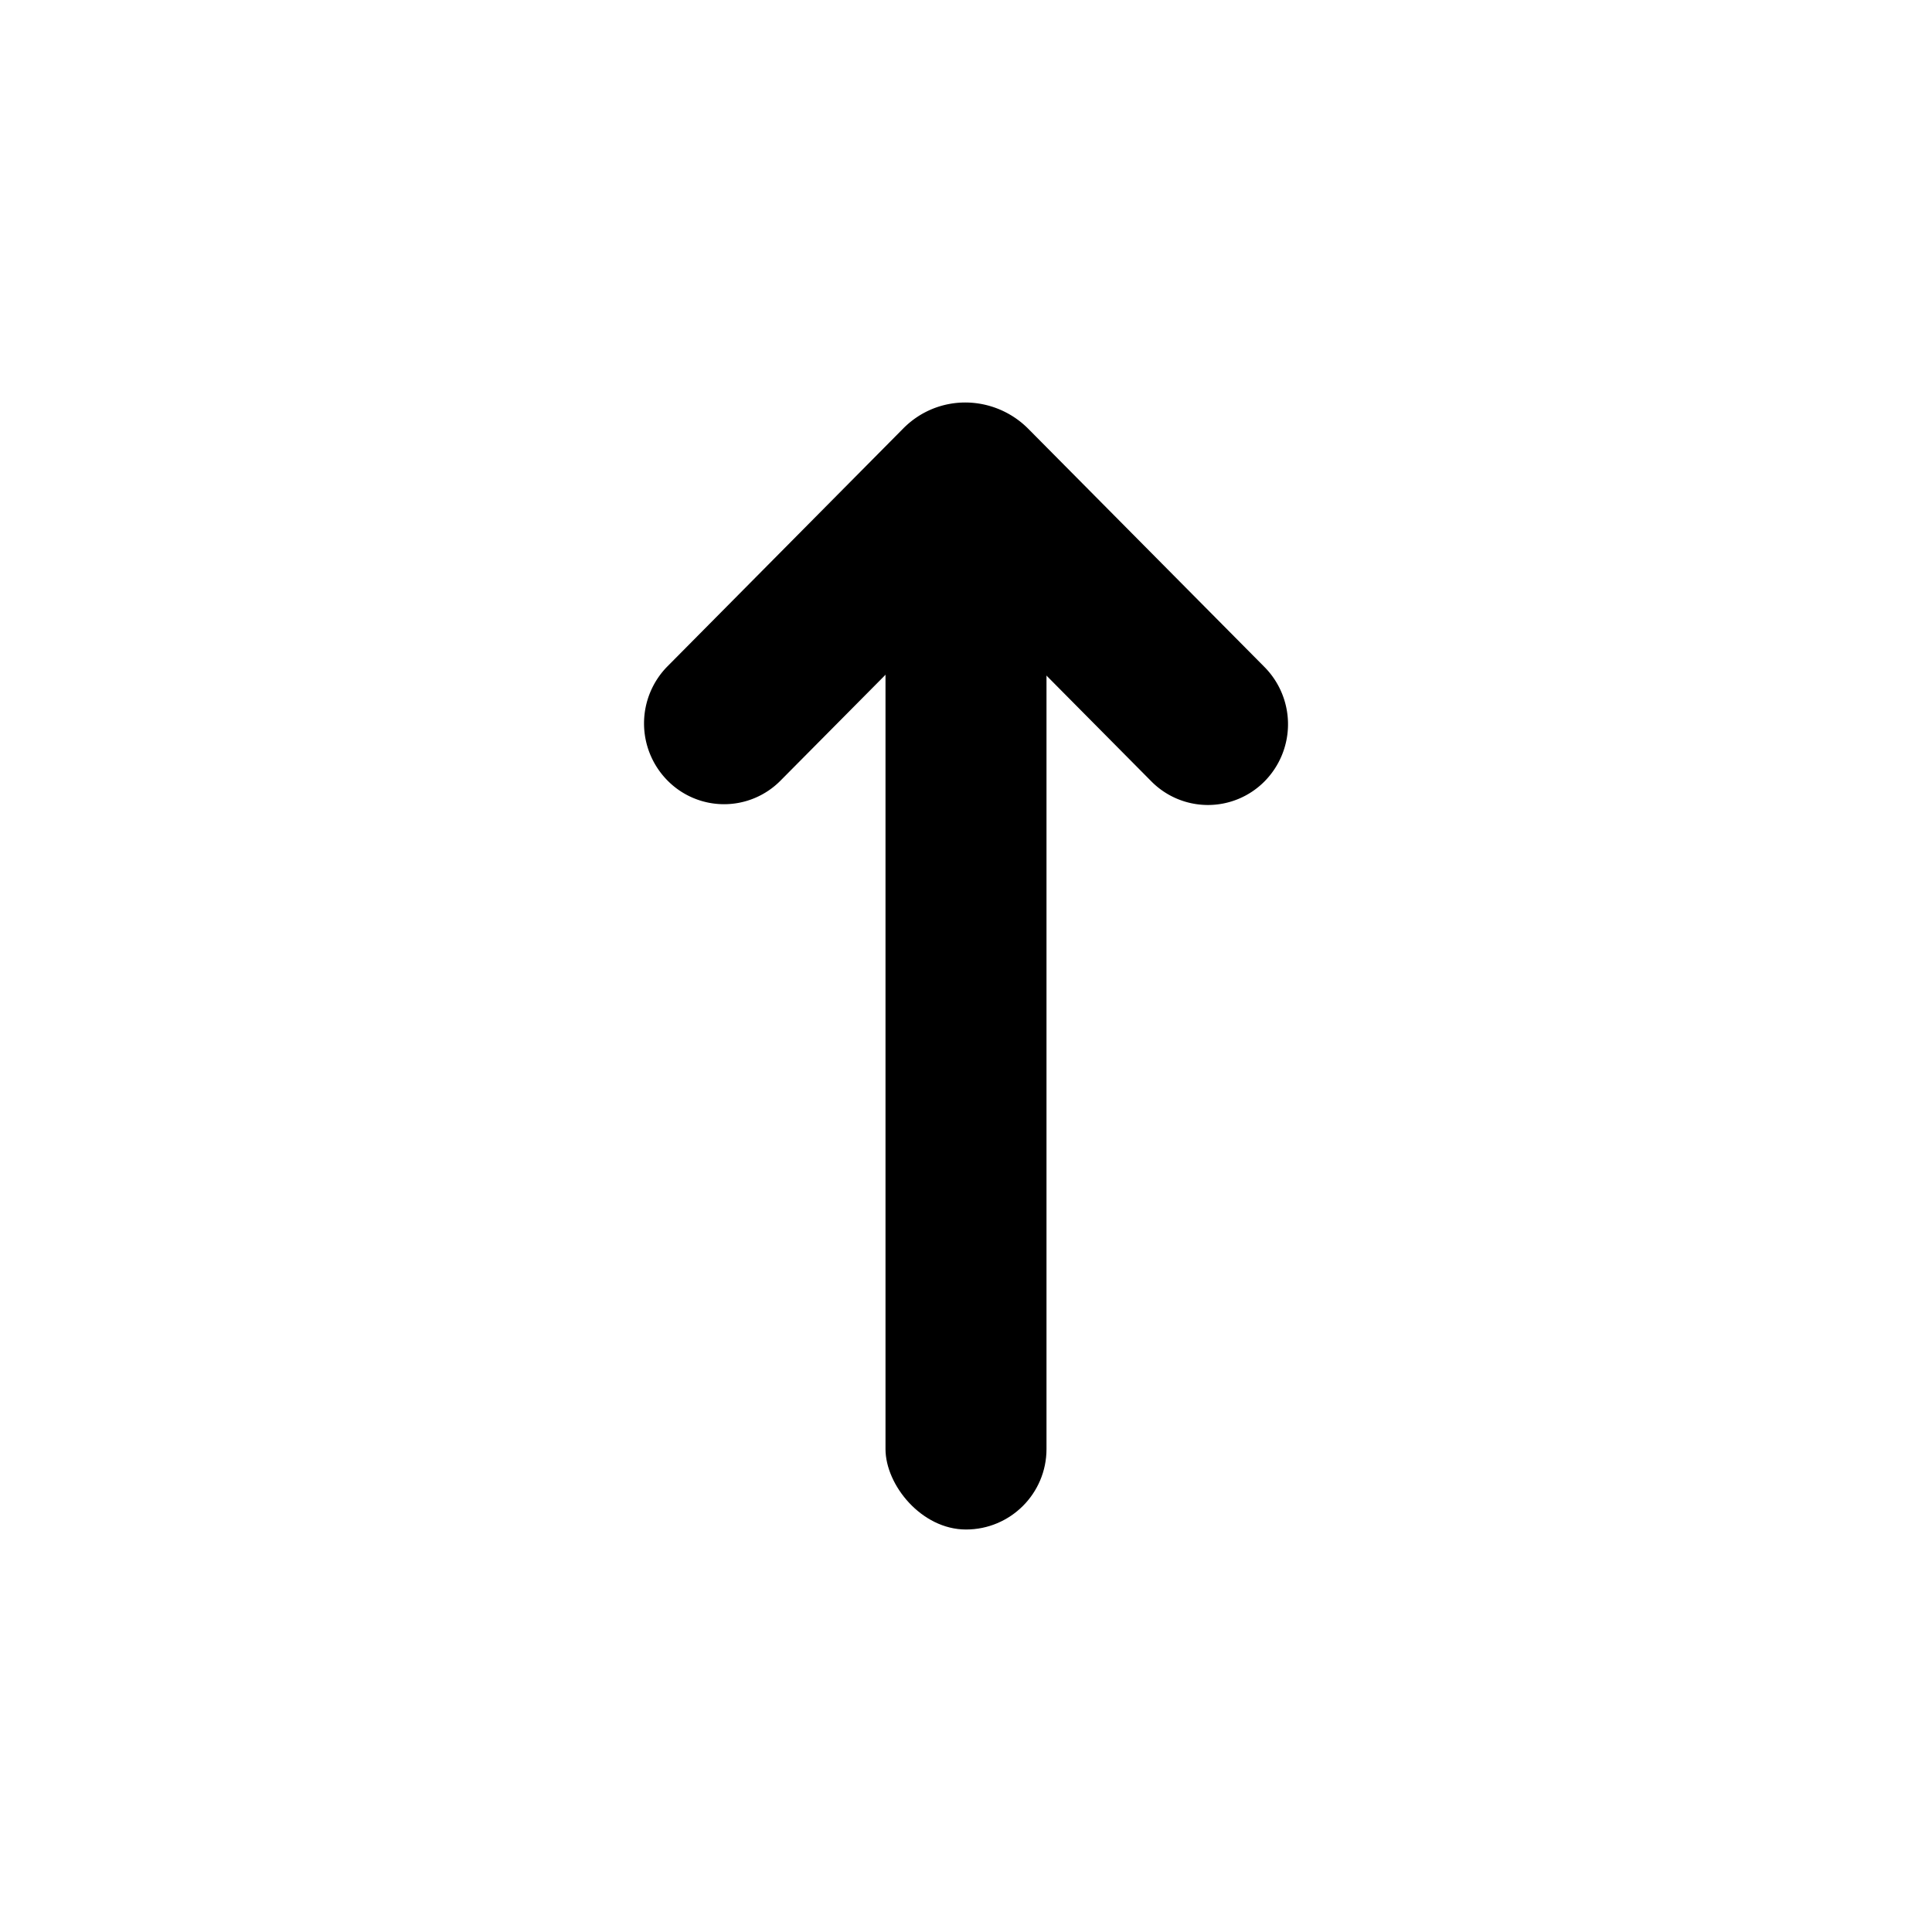 <svg width="24" height="24" viewBox="0 0 24 24"><g fill="currentColor" fill-rule="evenodd"><path d="M11.221 5.322L8.292 8.277a1.009 1.009 0 0 0 0 1.419.986.986 0 0 0 1.405 0l2.298-2.317 2.307 2.327a.989.989 0 0 0 1.407 0 1.01 1.01 0 0 0 0-1.419l-2.94-2.965A1.106 1.106 0 0 0 11.991 5c-.279 0-.557.107-.77.322z"/><rect x="11" y="7" width="2" height="12" rx="1"/></g></svg>